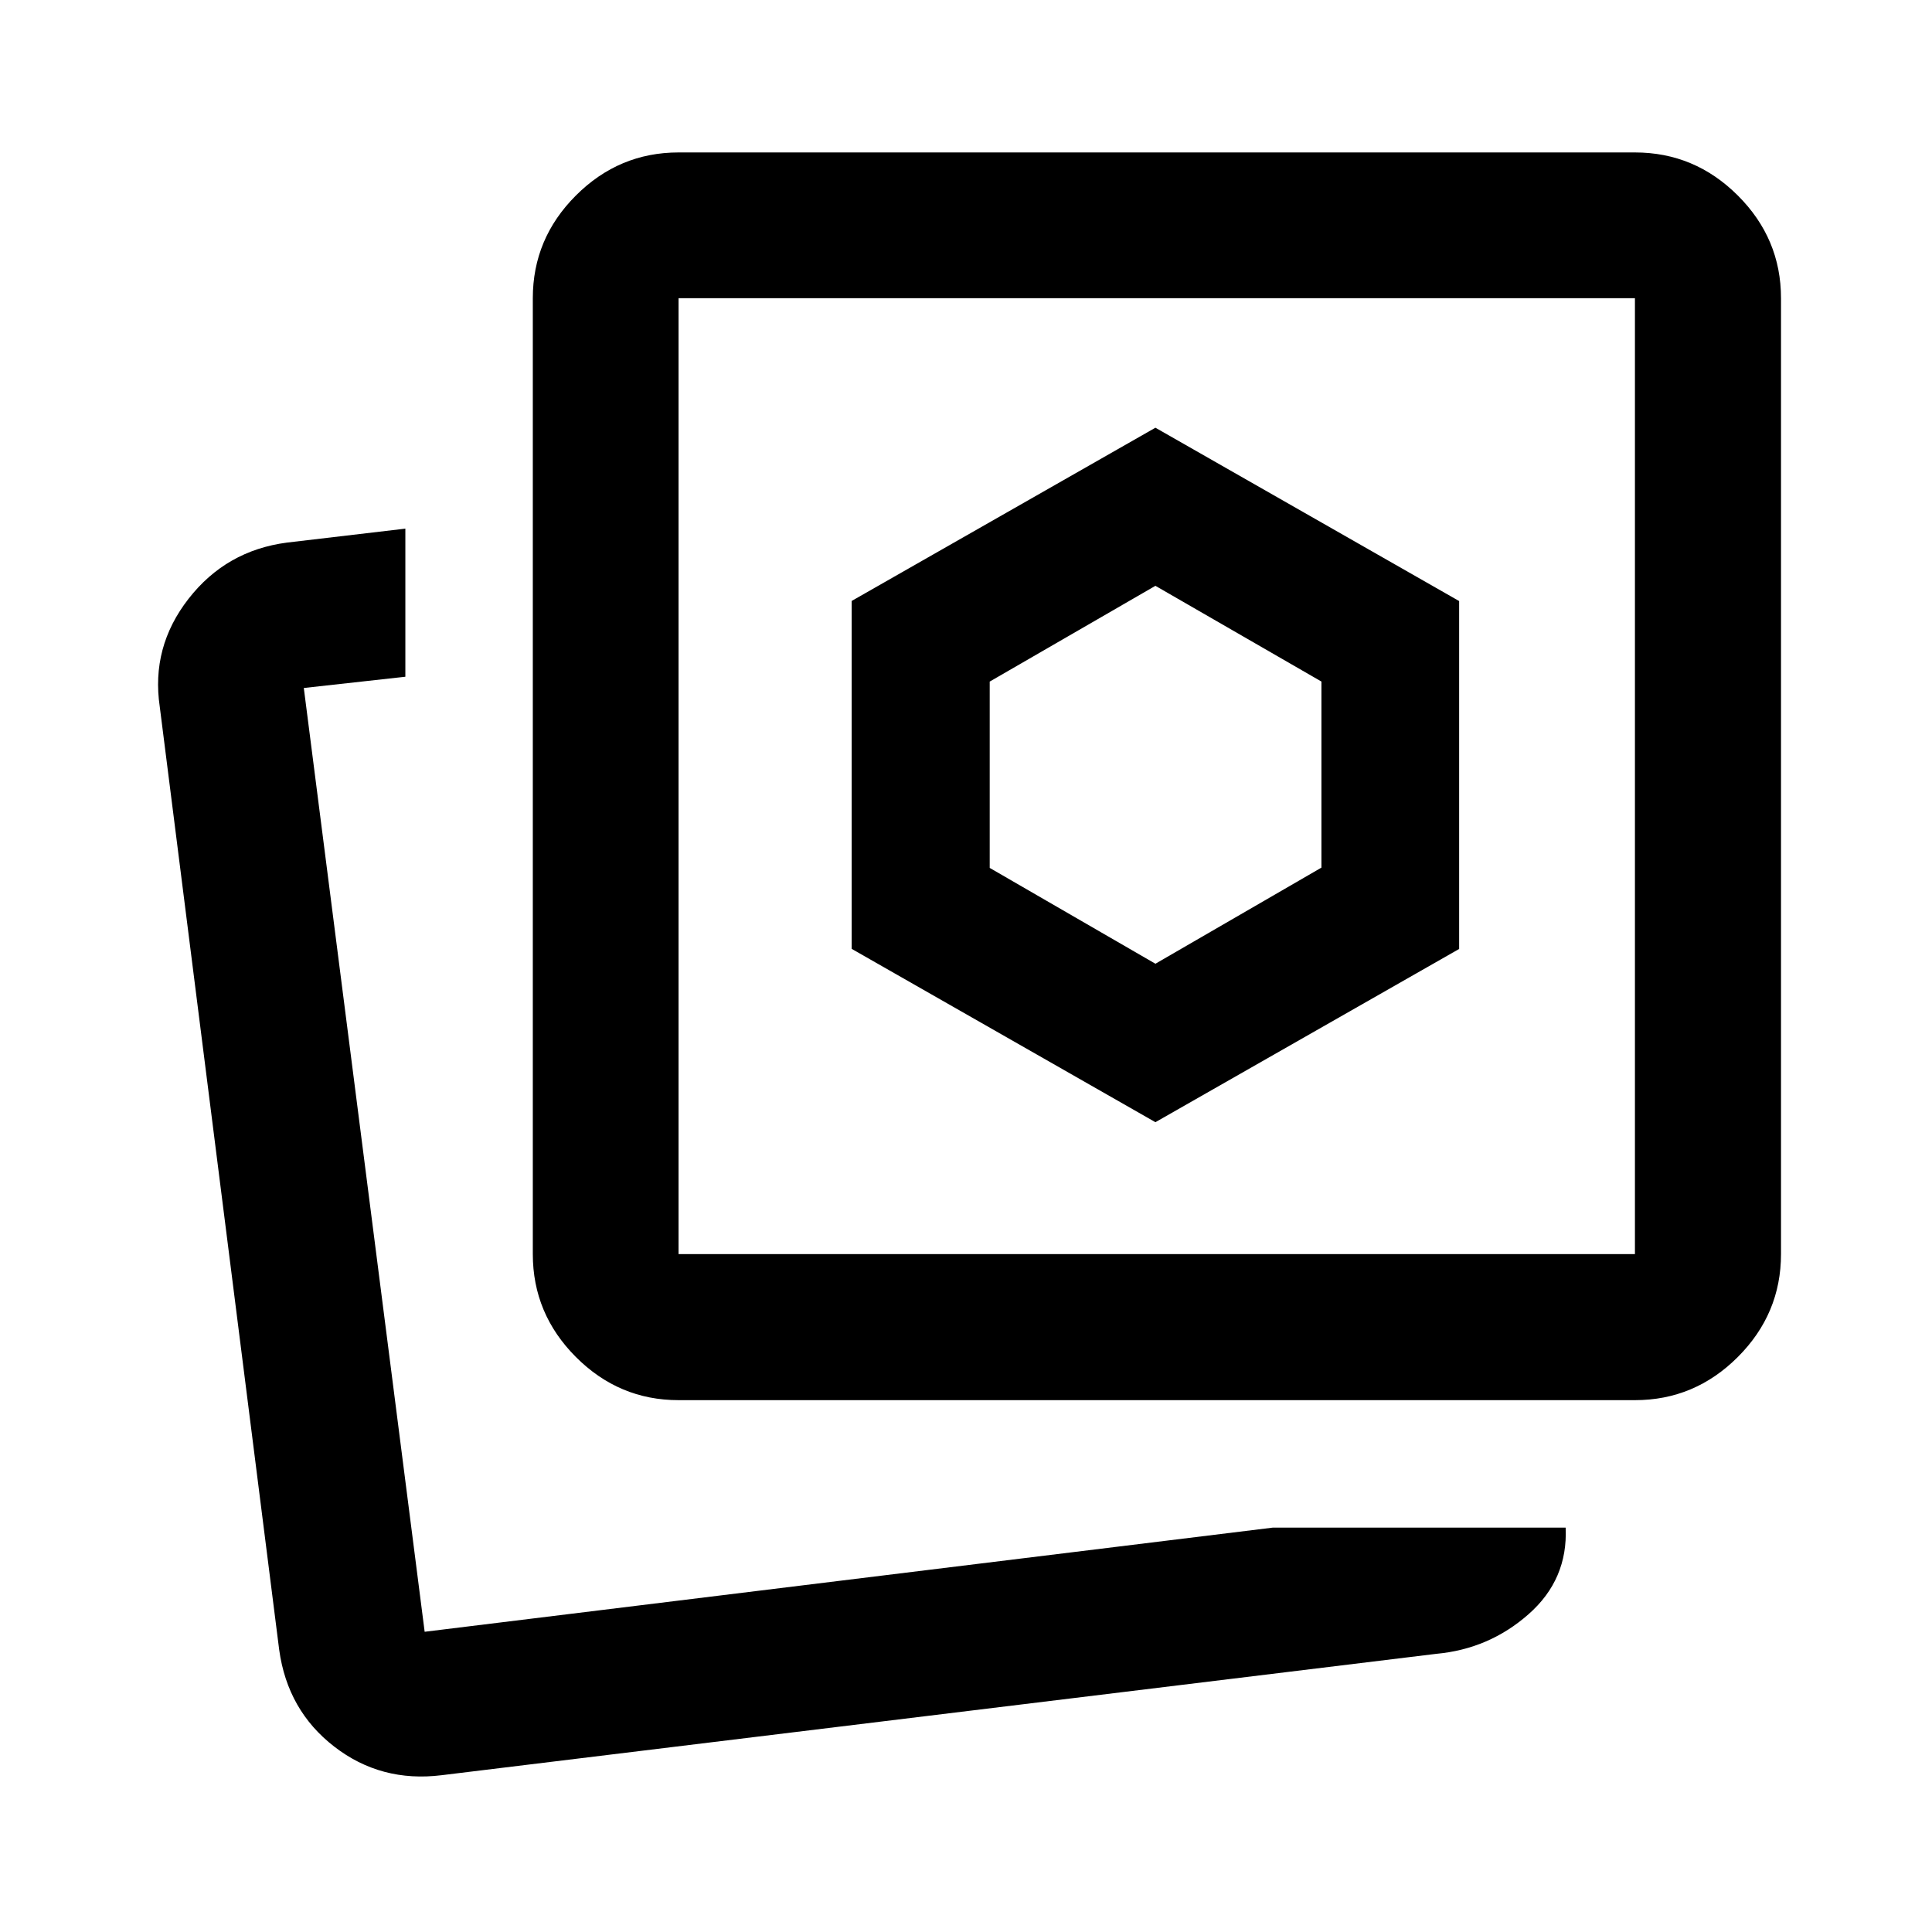 <svg xmlns="http://www.w3.org/2000/svg" height="40" viewBox="0 -960 960 960" width="40"><path d="m574.12-481.12-82.34-47.62v-92.58l82.34-47.59 82.49 47.57v92.46l-82.49 47.76Zm0 78.73 150.92-86.08v-172.87l-150.92-86.13-150.93 86.08v172.87l150.93 86.13Zm58.38 201.45h145.46q1.19 25.74-18.42 43.02-19.6 17.29-45.85 19.7L219.44-77.91q-30.14 3.74-53.35-14.21-23.21-17.94-27.36-48.1L79.38-608.86q-4.39-29.61 14.29-53.59 18.68-23.99 48.92-27.94l58.83-6.93v73.59l-50.46 5.59 60.05 468.96 421.49-51.76Zm-295.33-63.33q-29.62 0-51.02-21.45-21.4-21.45-21.4-51.13v-474.98q0-29.62 21.4-51.02 21.4-21.4 51.02-21.4h475.22q29.69 0 51.13 21.4 21.45 21.4 21.45 51.02v474.98q0 29.68-21.45 51.13-21.44 21.45-51.13 21.45H337.17Zm0-72.58h475.22v-474.98H337.17v474.98Zm237.61-237.61ZM211.07-149.18Z"/></svg>